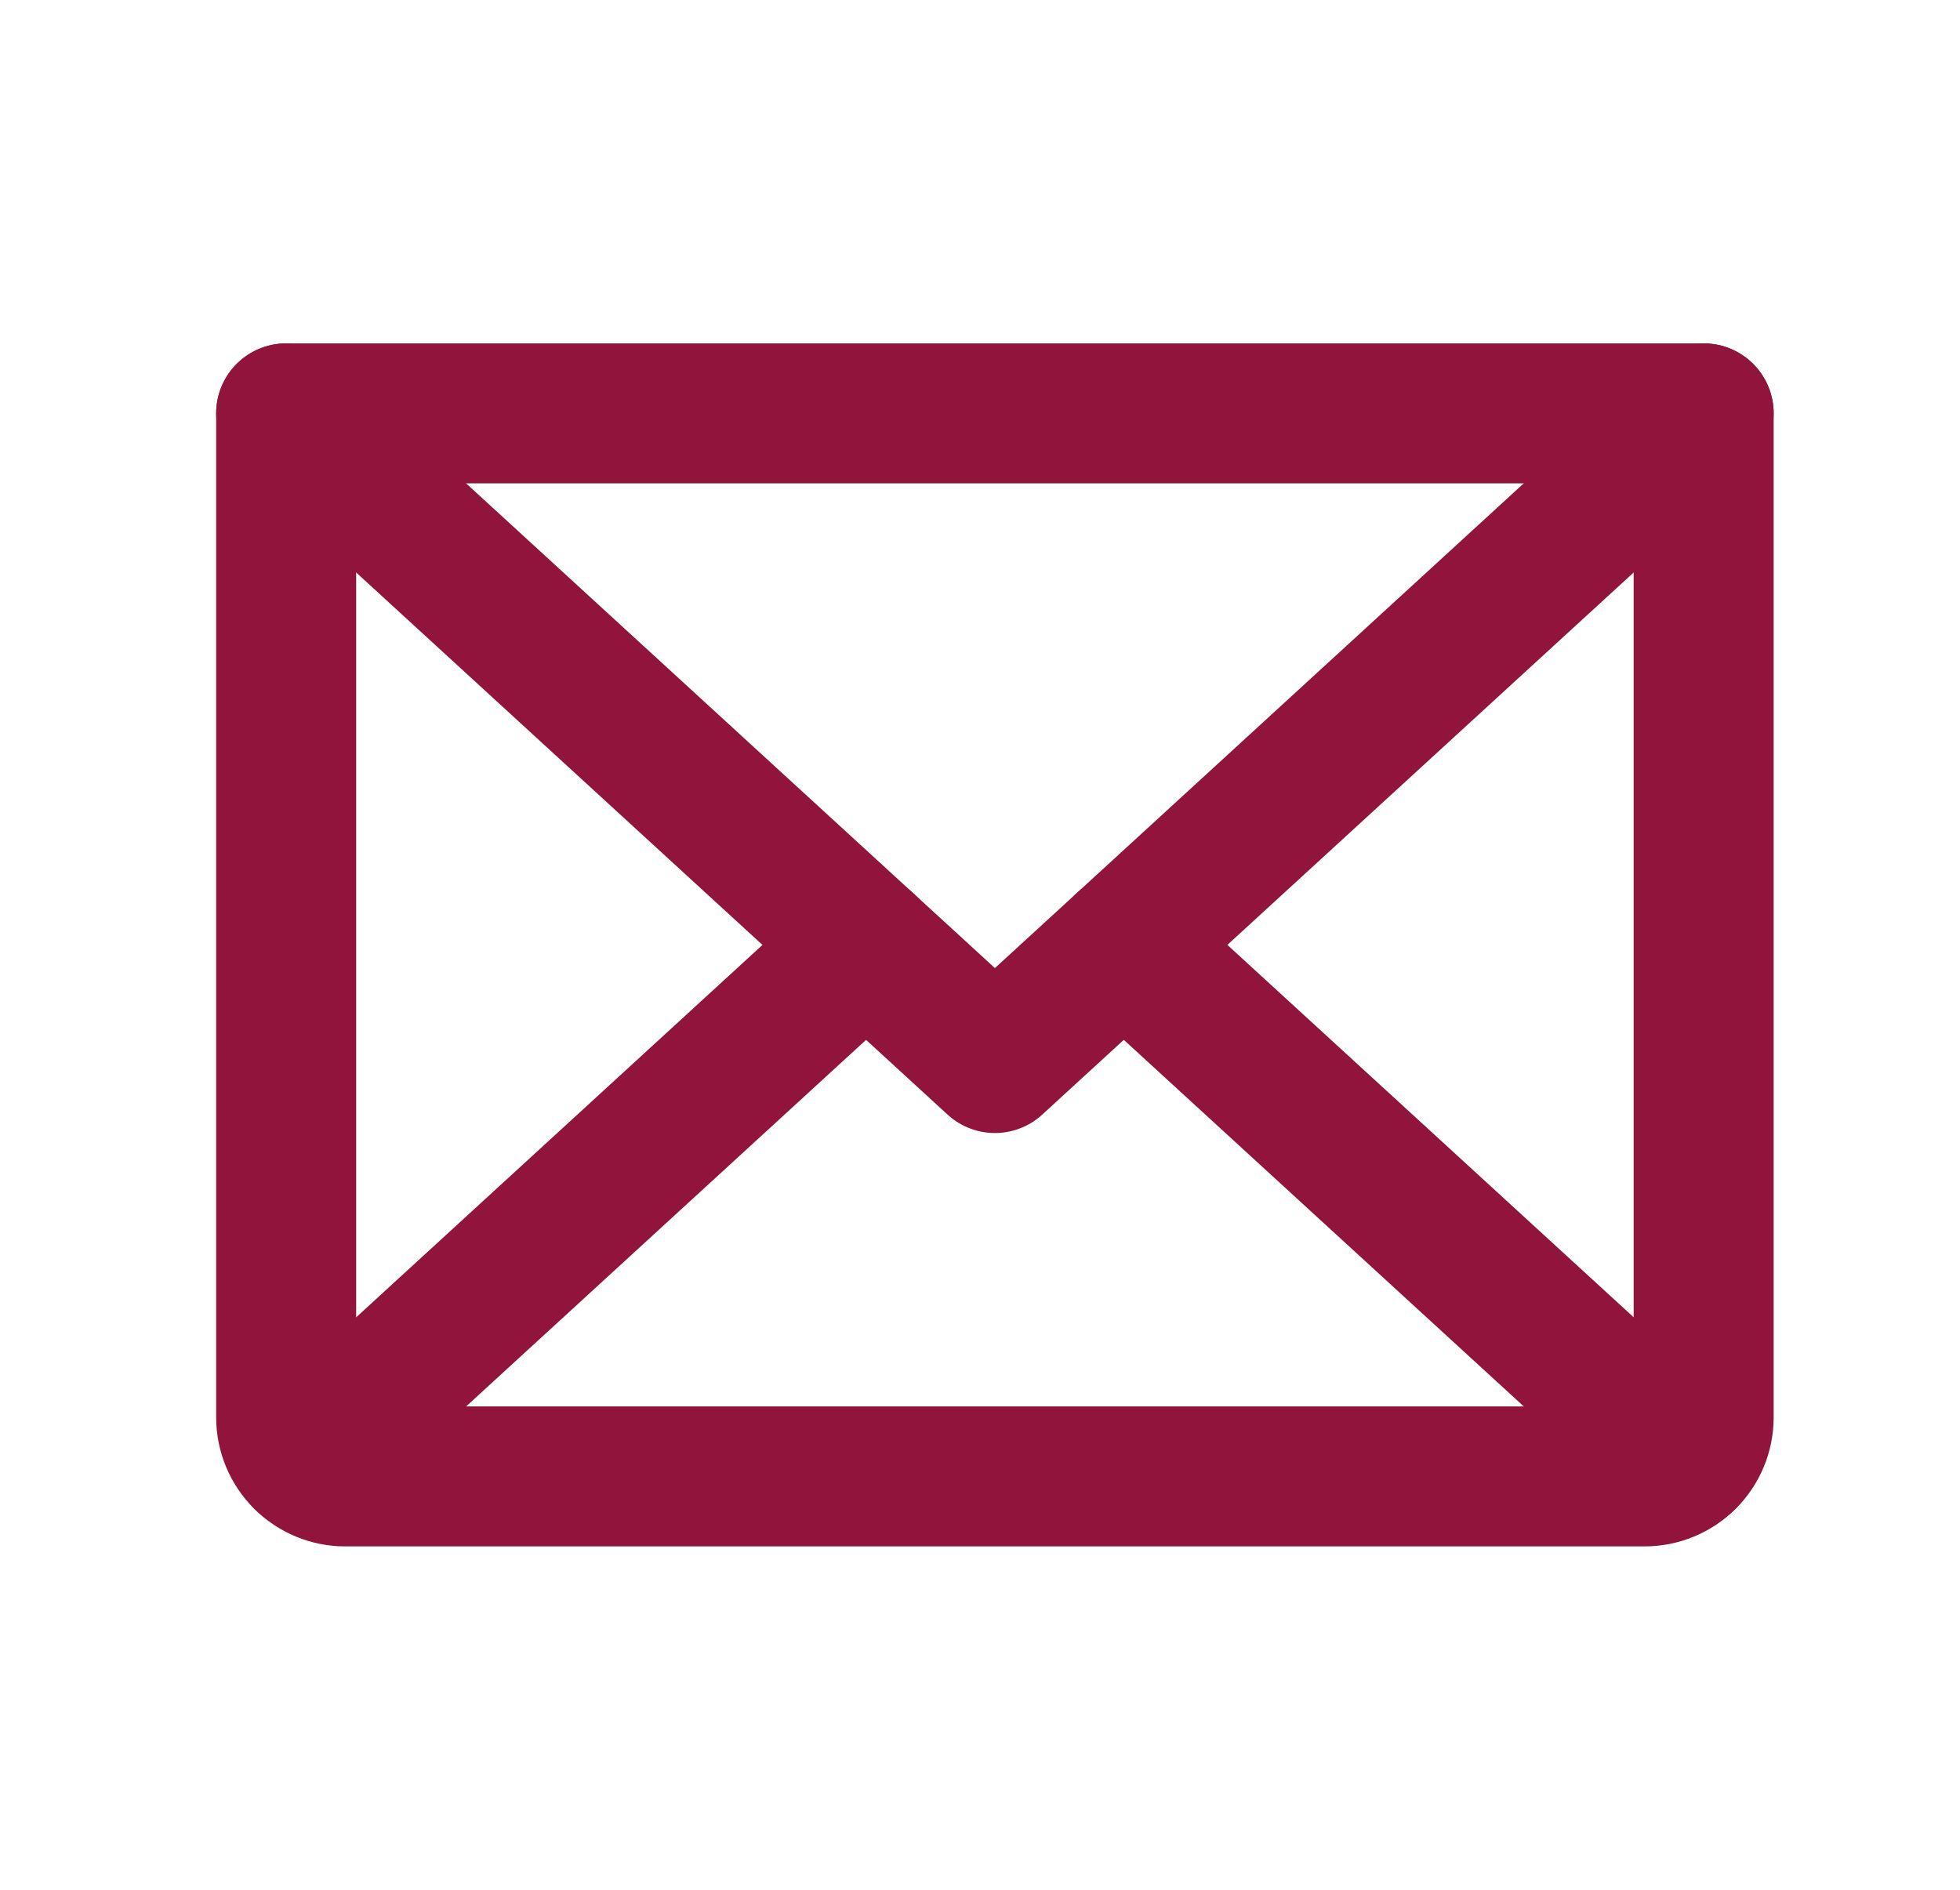 <svg width="28" height="27" viewBox="0 0 28 27" fill="none" xmlns="http://www.w3.org/2000/svg">
<path d="M24.338 5.906L14.213 15.188L4.088 5.906" stroke="#90143C" stroke-width="2" stroke-linecap="round" stroke-linejoin="round"/>
<path d="M4.088 5.906H24.338V20.25C24.338 20.474 24.25 20.688 24.091 20.847C23.933 21.005 23.718 21.094 23.495 21.094H4.932C4.708 21.094 4.494 21.005 4.336 20.847C4.177 20.688 4.088 20.474 4.088 20.25V5.906Z" stroke="#90143C" stroke-width="2" stroke-linecap="round" stroke-linejoin="round"/>
<path d="M12.373 13.5L4.349 20.855" stroke="#90143C" stroke-width="2" stroke-linecap="round" stroke-linejoin="round"/>
<path d="M24.078 20.855L16.054 13.5" stroke="#90143C" stroke-width="2" stroke-linecap="round" stroke-linejoin="round"/>
</svg>
